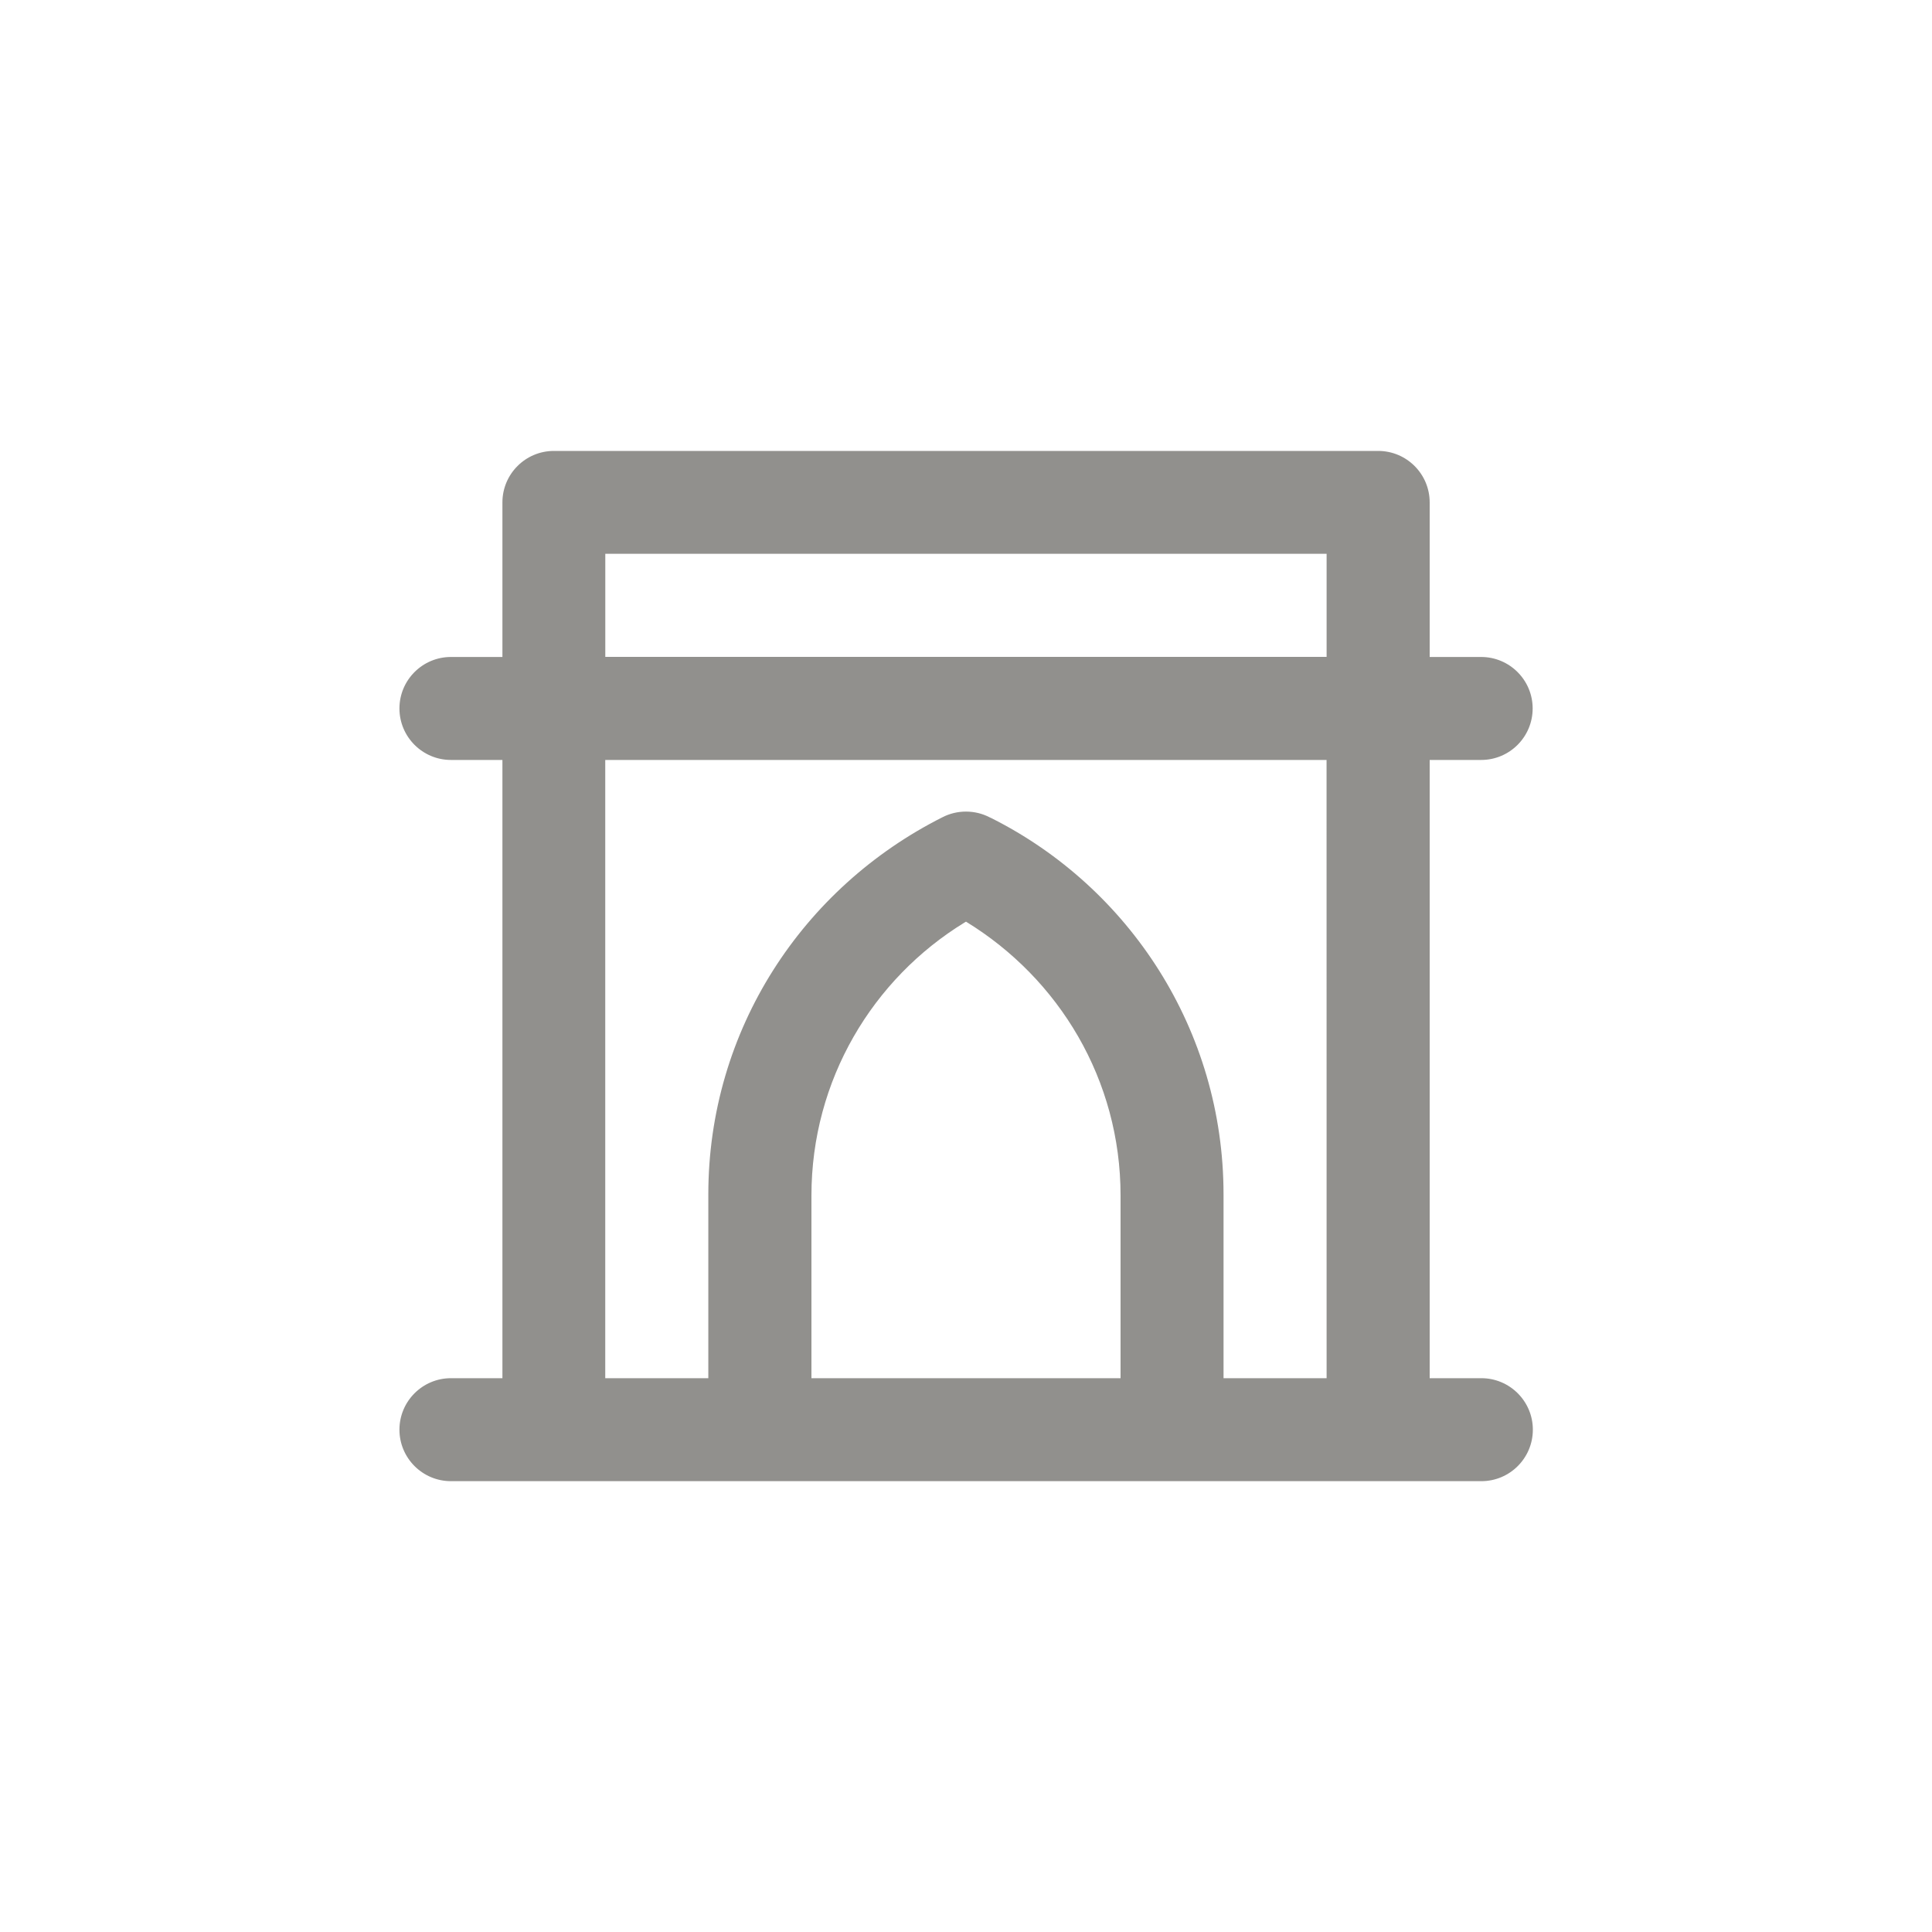 <!-- Generated by IcoMoon.io -->
<svg version="1.1" xmlns="http://www.w3.org/2000/svg" width="40" height="40" viewBox="0 0 40 40">
<title>ul-archway</title>
<path fill="#91908d" d="M30.666 28.534h-1.066v-12.8h1.066c0.589 0 1.066-0.478 1.066-1.066s-0.478-1.066-1.066-1.066v0h-1.066v-3.2c0-0.589-0.478-1.066-1.066-1.066v0h-17.066c-0.589 0-1.066 0.478-1.066 1.066v0 3.2h-1.066c-0.589 0-1.066 0.478-1.066 1.066s0.478 1.066 1.066 1.066v0h1.066v12.8h-1.066c-0.589 0-1.066 0.478-1.066 1.066s0.478 1.066 1.066 1.066v0h21.334c0.589 0 1.066-0.478 1.066-1.066s-0.478-1.066-1.066-1.066v0zM23.2 28.534h-6.4v-3.766c0-0.005 0-0.010 0-0.015 0-2.393 1.269-4.49 3.171-5.654l0.029-0.017c1.931 1.181 3.2 3.278 3.2 5.67 0 0.006 0 0.010 0 0.016v-0.001zM27.466 28.534h-2.134v-3.766c0-0.011 0-0.025 0-0.038 0-3.406-1.954-6.357-4.803-7.79l-0.050-0.023c-0.14-0.072-0.305-0.114-0.48-0.114s-0.34 0.042-0.486 0.117l0.006-0.003c-2.899 1.456-4.854 4.406-4.854 7.813 0 0.014 0 0.026 0 0.040v-0.002 3.766h-2.134v-12.8h14.934zM27.466 13.6h-14.934v-2.134h14.934z"></path>
</svg>
